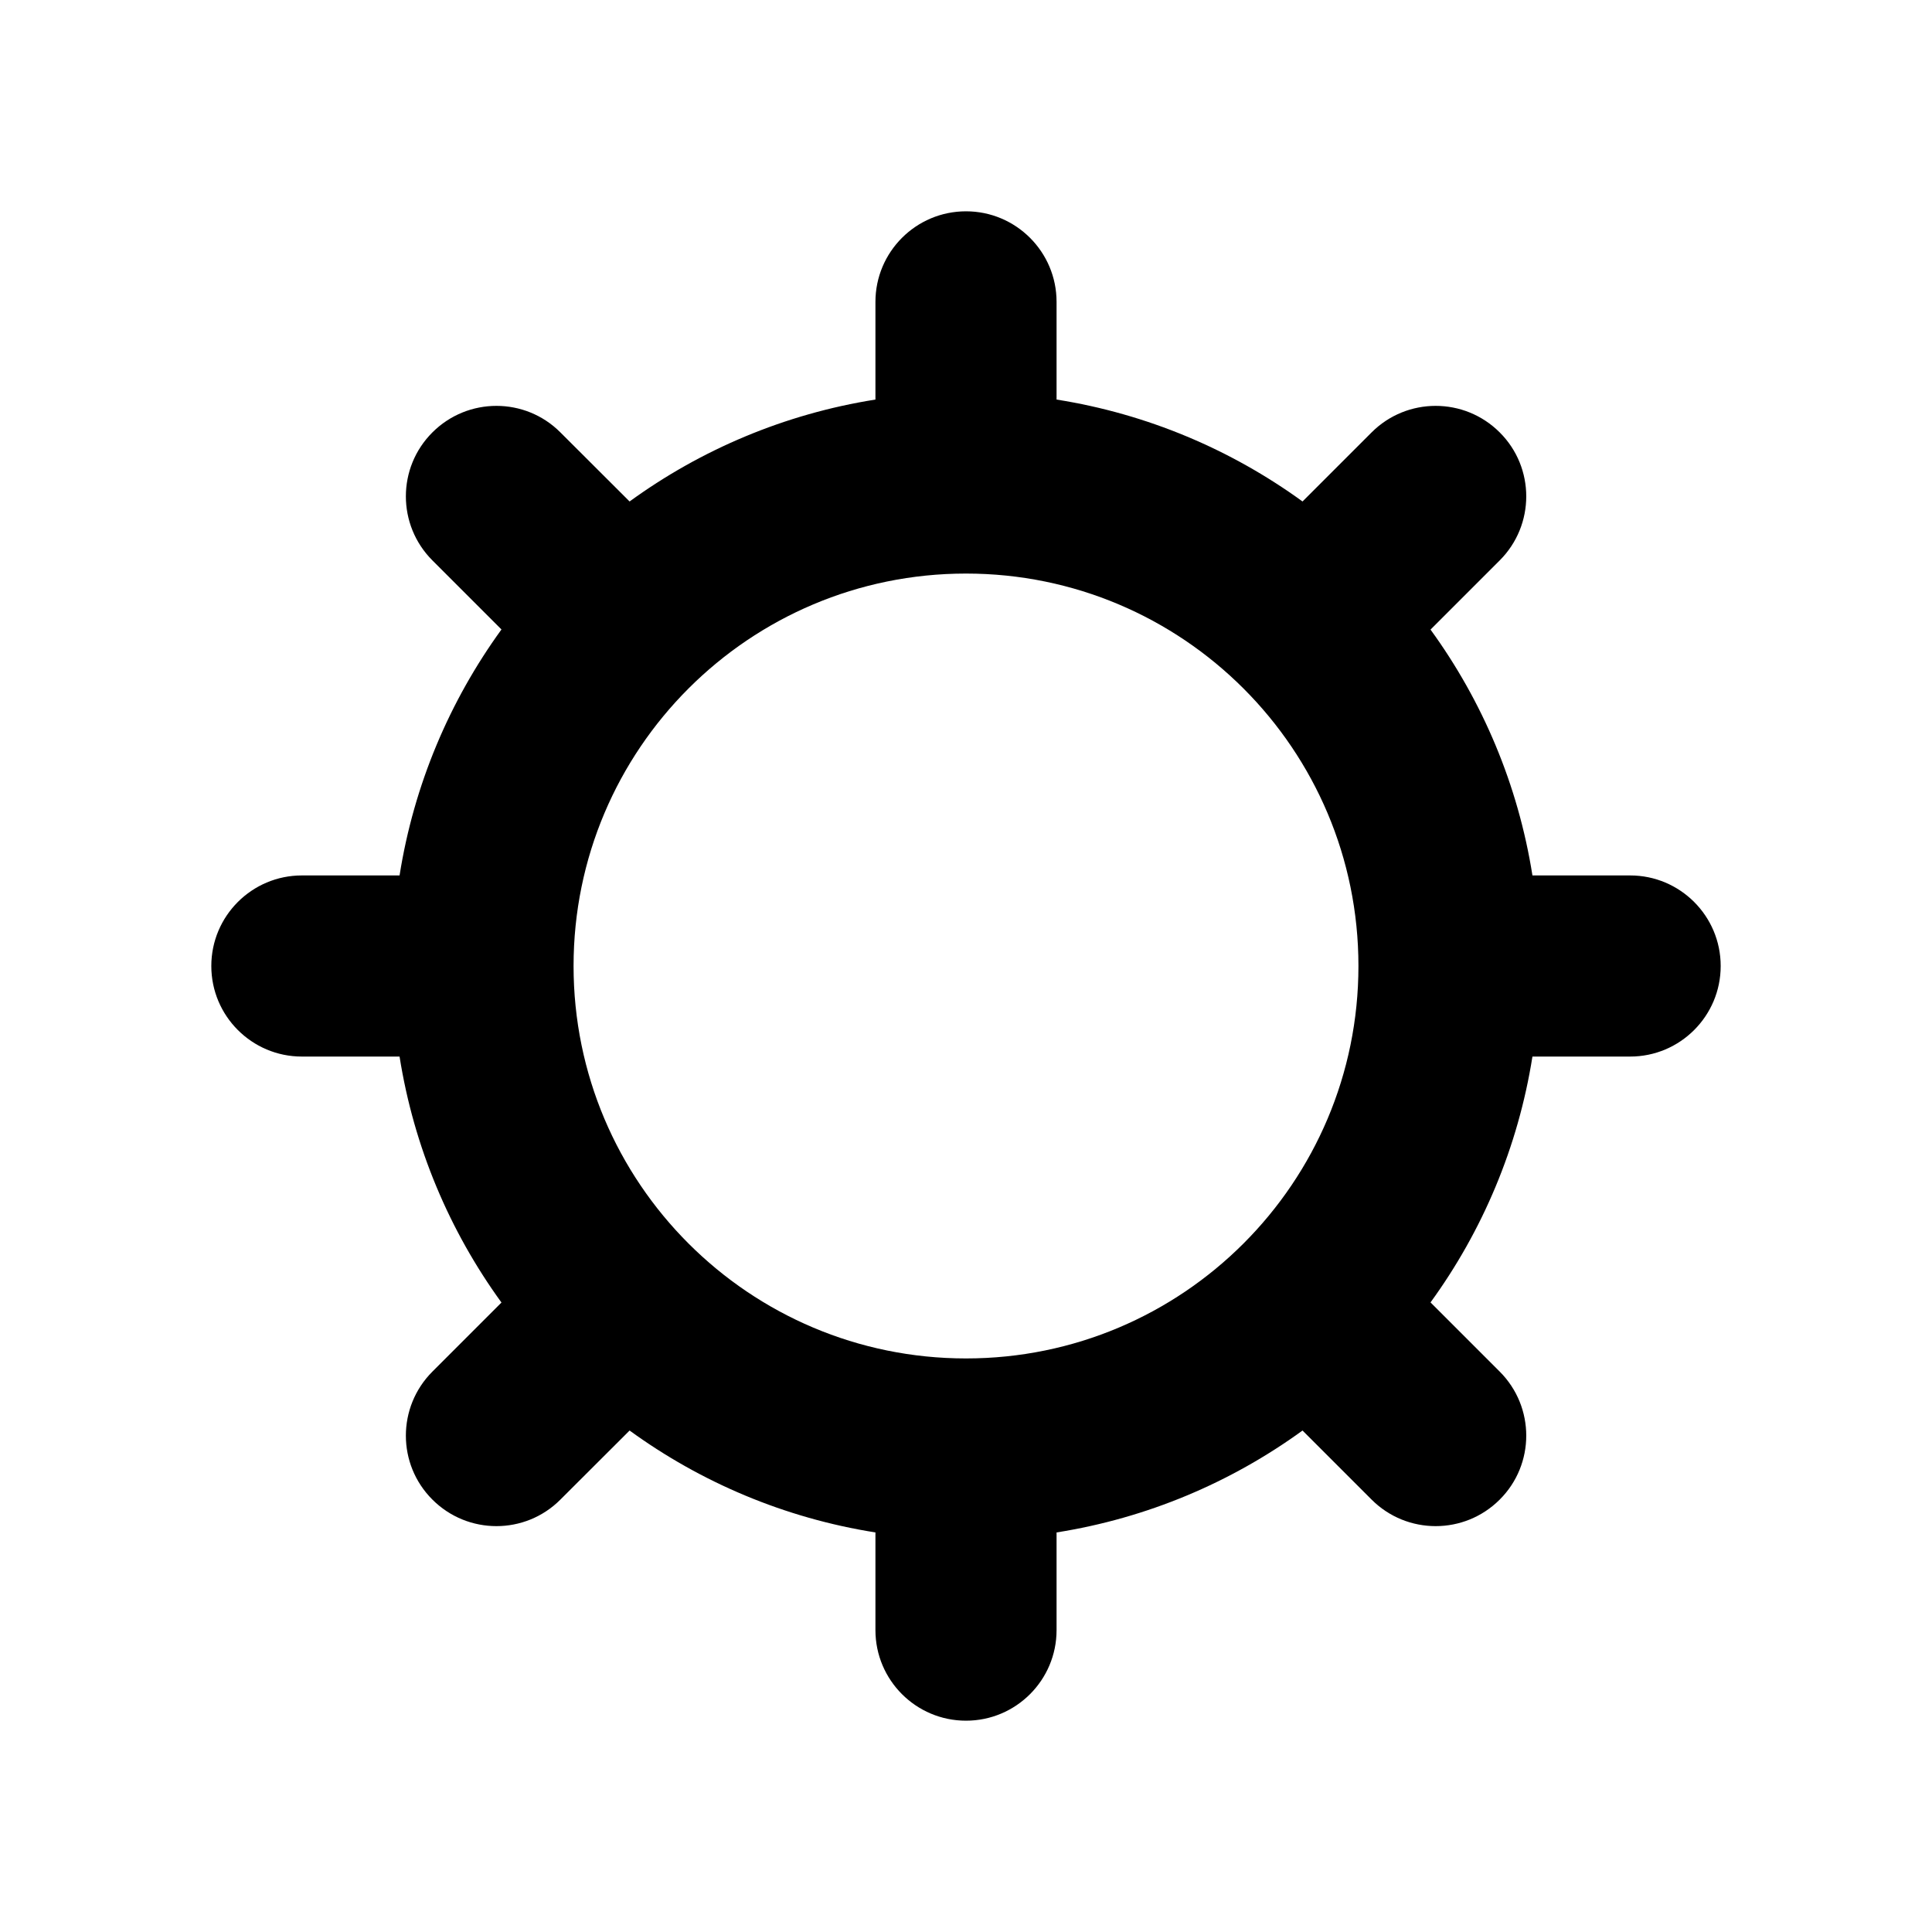 <svg width="16" height="16" viewBox="0 0 16 16" fill="none" xmlns="http://www.w3.org/2000/svg">
<g id="gear" clip-path="url(#clip0_241_9736)">
<g id=".gear">
<path id="Union" fill-rule="evenodd" clip-rule="evenodd" d="M8.75 2.5C8.75 2.086 8.414 1.75 8 1.75C7.586 1.75 7.25 2.086 7.25 2.5V3.309C6.498 3.428 5.804 3.724 5.214 4.153L4.641 3.581C4.349 3.288 3.874 3.288 3.581 3.581C3.288 3.873 3.288 4.348 3.581 4.641L4.153 5.213C3.724 5.804 3.428 6.498 3.309 7.25H2.5C2.086 7.25 1.75 7.586 1.75 8C1.75 8.414 2.086 8.75 2.5 8.75H3.309C3.428 9.502 3.724 10.196 4.153 10.787L3.581 11.359C3.288 11.652 3.288 12.127 3.581 12.419C3.874 12.712 4.349 12.712 4.641 12.419L5.214 11.847C5.804 12.276 6.498 12.572 7.25 12.691V13.5C7.25 13.914 7.586 14.25 8 14.25C8.414 14.25 8.75 13.914 8.75 13.5V12.691C9.502 12.572 10.196 12.276 10.787 11.847L11.359 12.419C11.652 12.712 12.127 12.712 12.42 12.419C12.713 12.127 12.713 11.652 12.42 11.359L11.847 10.786C12.276 10.196 12.572 9.502 12.691 8.75H13.5C13.914 8.75 14.25 8.414 14.25 8C14.25 7.586 13.914 7.25 13.5 7.25H12.691C12.572 6.498 12.276 5.804 11.847 5.214L12.42 4.641C12.713 4.348 12.713 3.873 12.42 3.581C12.127 3.288 11.652 3.288 11.359 3.581L10.787 4.153C10.196 3.724 9.502 3.428 8.75 3.309V2.5ZM4.75 8C4.75 6.205 6.205 4.75 8 4.75C9.795 4.75 11.25 6.205 11.25 8C11.25 9.795 9.795 11.25 8 11.25C6.205 11.25 4.75 9.795 4.75 8Z" fill="black"/>
</g>
</g>
<defs>
<clipPath id="clip0_241_9736">
<rect width="16" height="16" fill="white"/>
</clipPath>
</defs>
</svg>
